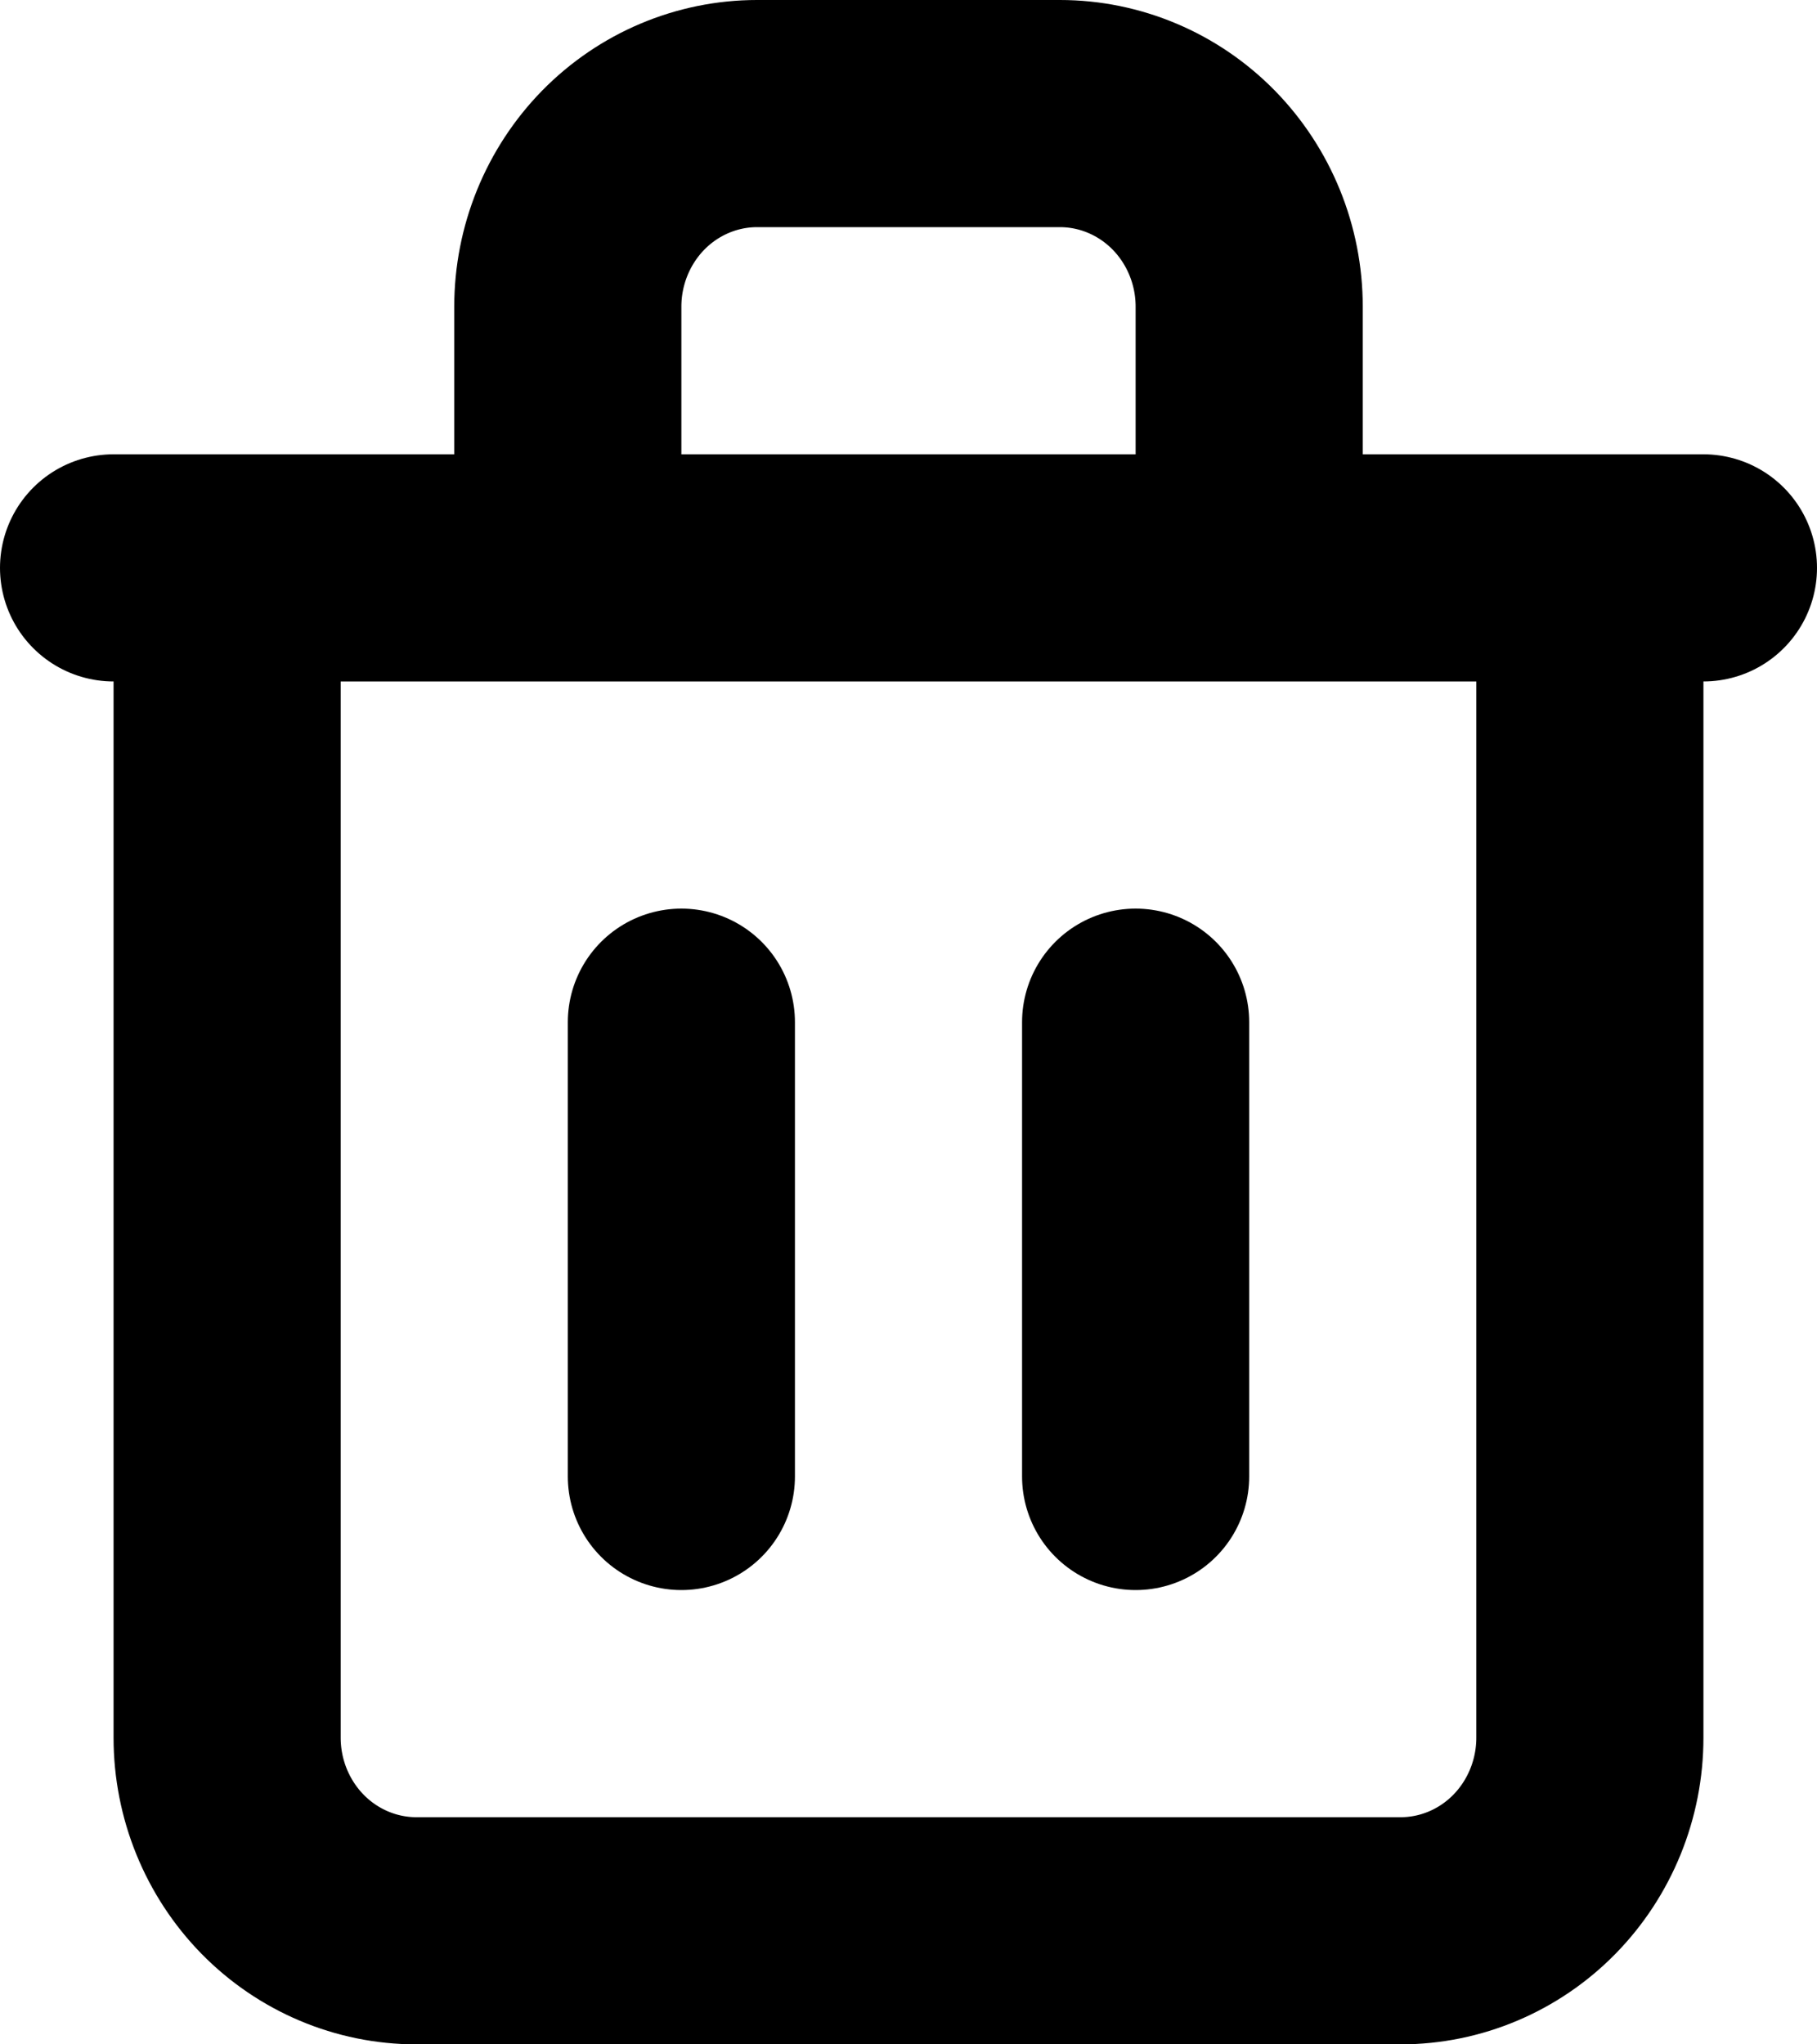 <svg width="16" height="18" viewBox="0 0 16 18" fill="none" xmlns="http://www.w3.org/2000/svg">
  <path d="M1 5H2M2 5H15M2 5L2 15.3C2 15.751 2.176 16.183 2.488 16.502C2.801 16.821 3.225 17 3.667 17H12.333C12.775 17 13.199 16.821 13.512 16.502C13.824 16.183 14 15.751 14 15.3V5H2ZM5 5L5 2.7C5 2.249 5.176 1.817 5.488 1.498C5.801 1.179 6.225 1 6.667 1H9.333C9.775 1 10.199 1.179 10.512 1.498C10.824 1.817 11 2.249 11 2.7V5M6 9V13M10 9V13" stroke="currentColor" stroke-width="2" stroke-linecap="round" stroke-linejoin="round" />
</svg>